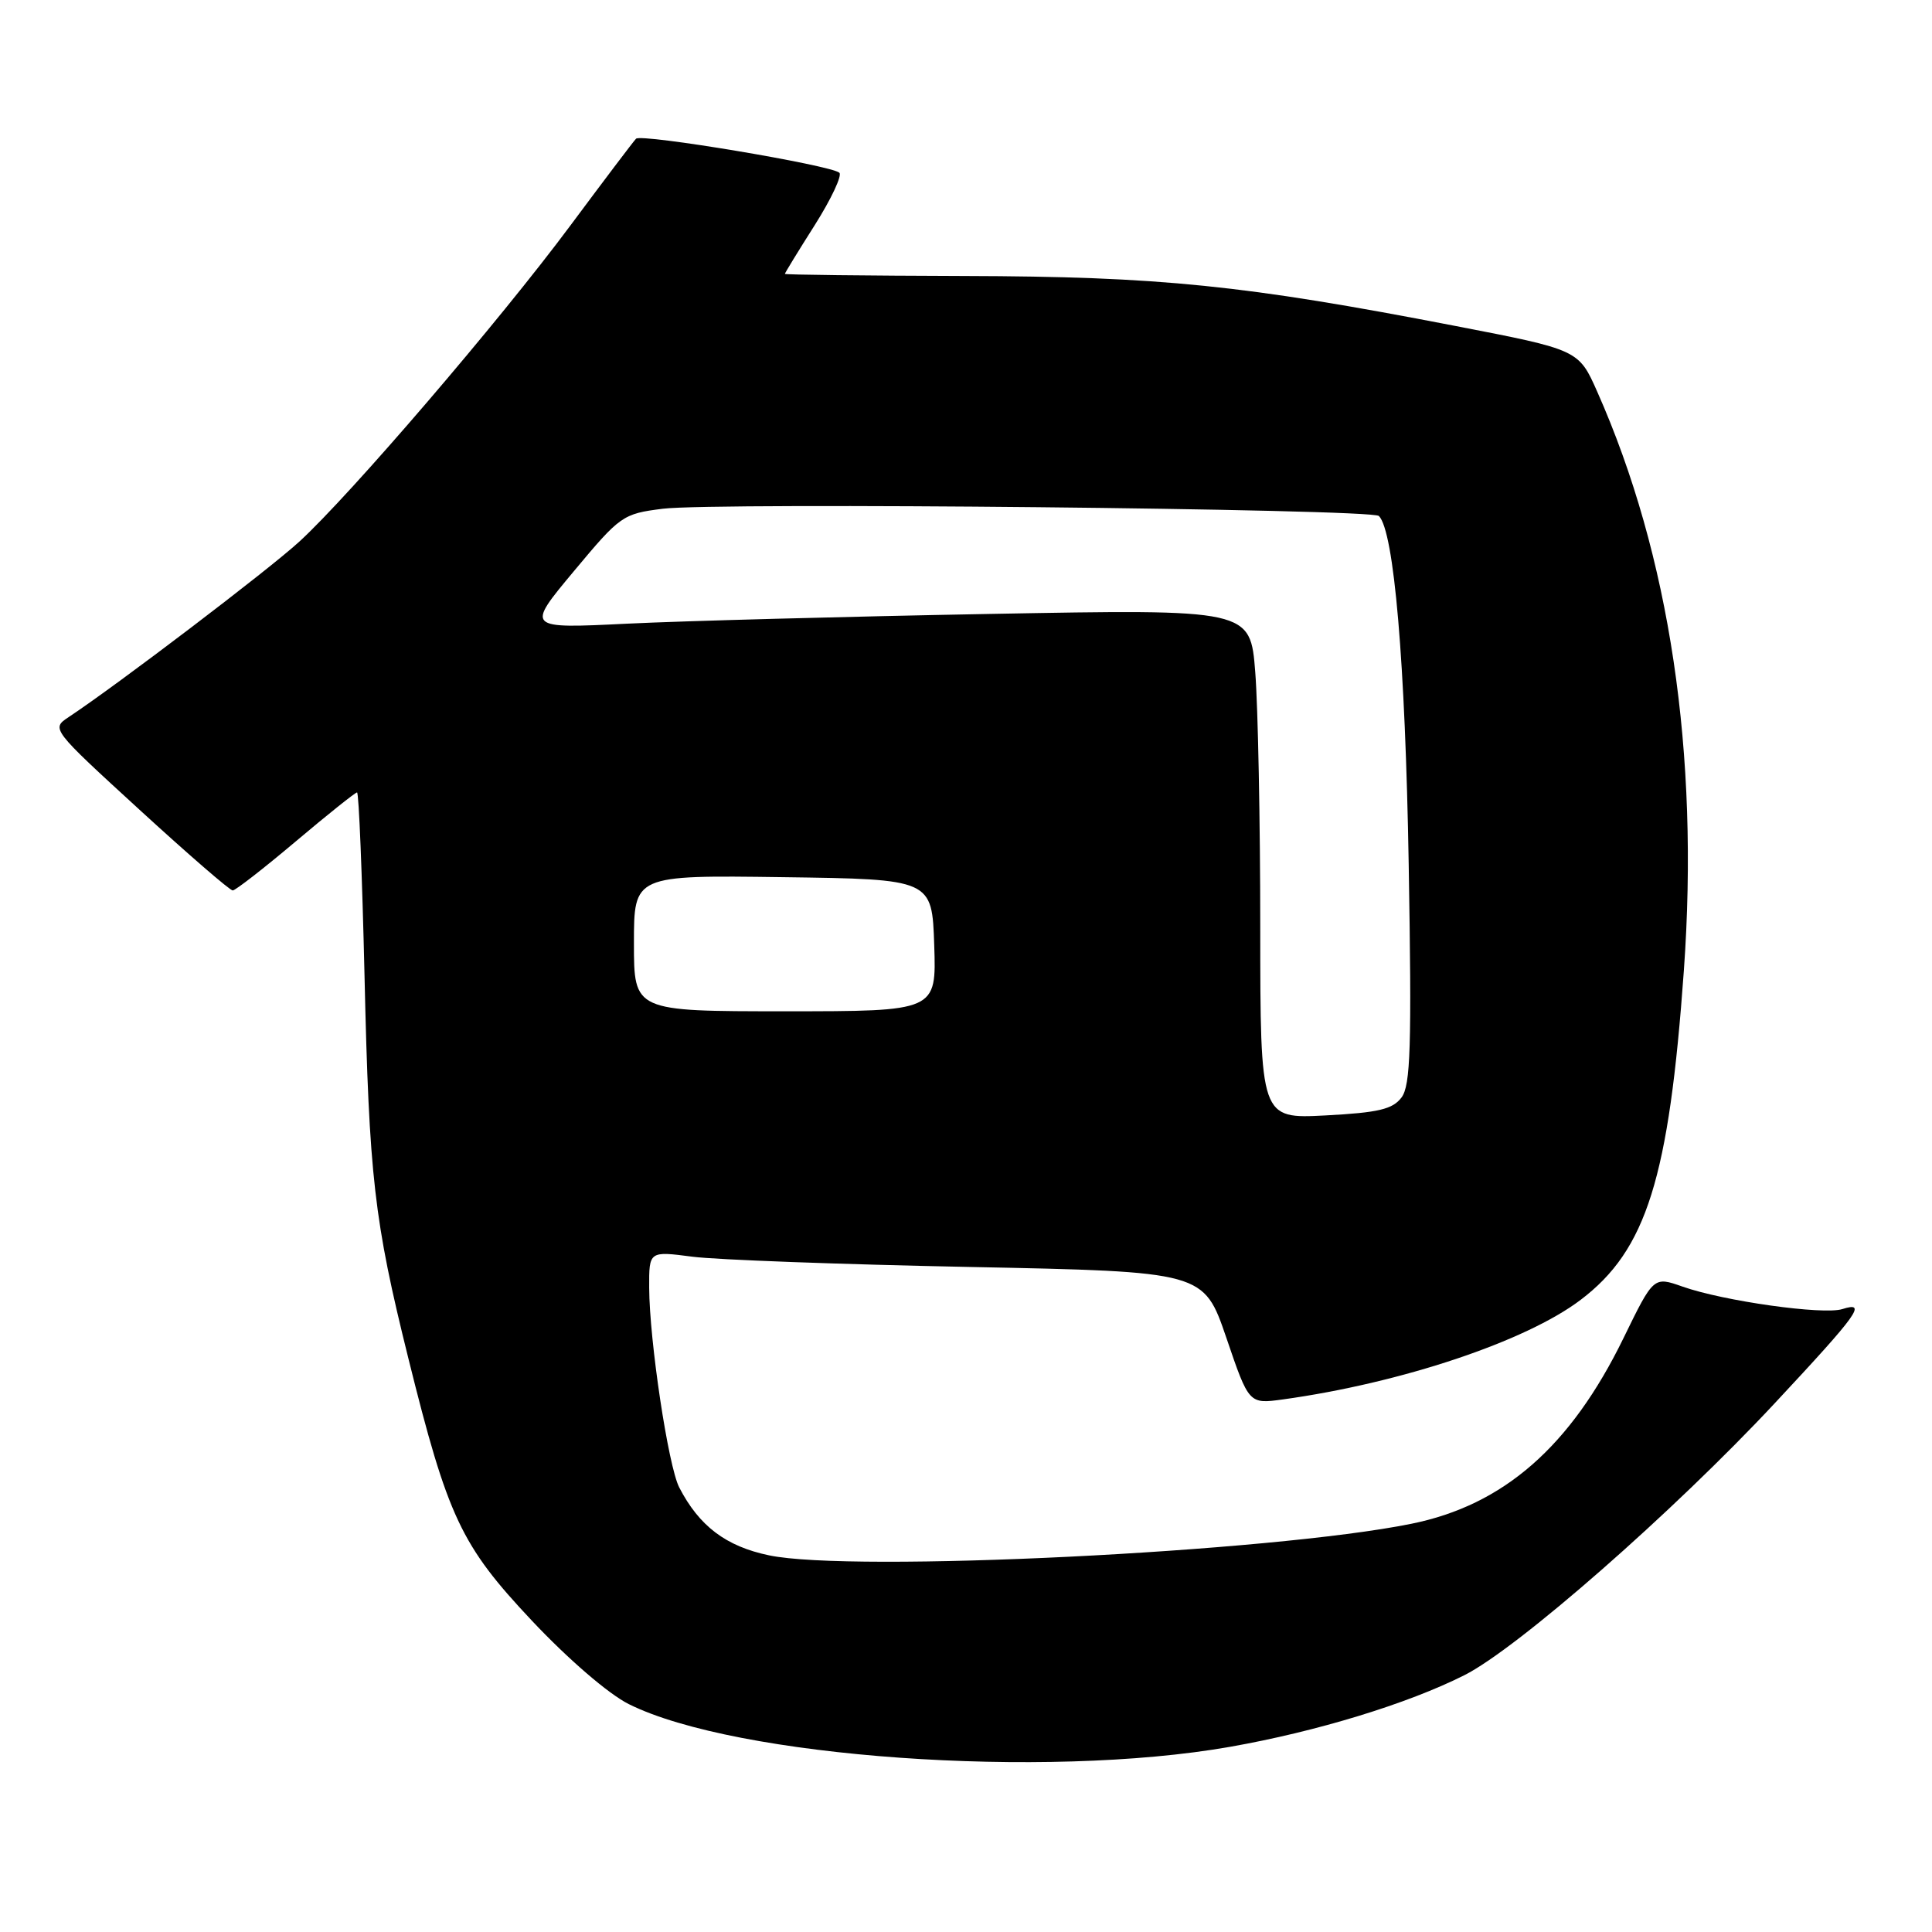 <?xml version="1.0" encoding="UTF-8" standalone="no"?>
<!DOCTYPE svg PUBLIC "-//W3C//DTD SVG 1.1//EN" "http://www.w3.org/Graphics/SVG/1.1/DTD/svg11.dtd" >
<svg xmlns="http://www.w3.org/2000/svg" xmlns:xlink="http://www.w3.org/1999/xlink" version="1.1" viewBox="0 0 256 256">
 <g >
 <path fill="currentColor"
d=" M 163.00 231.46 C 174.48 229.44 186.54 225.75 194.04 221.97 C 201.09 218.42 221.73 200.33 235.15 185.95 C 246.29 174.01 247.44 172.41 244.12 173.46 C 241.60 174.26 228.37 172.40 222.94 170.48 C 219.11 169.13 219.11 169.13 215.12 177.31 C 208.11 191.68 199.24 199.44 187.00 201.91 C 168.43 205.67 112.88 208.40 101.90 206.09 C 96.19 204.90 92.64 202.21 90.00 197.09 C 88.55 194.27 86.05 177.67 86.02 170.63 C 86.00 165.77 86.00 165.77 91.75 166.52 C 94.91 166.93 111.45 167.54 128.50 167.88 C 159.50 168.50 159.50 168.50 162.50 177.27 C 165.49 186.05 165.49 186.05 170.00 185.43 C 185.66 183.26 202.19 177.74 209.44 172.24 C 218.17 165.63 221.15 156.12 223.12 128.61 C 225.18 99.85 221.25 73.57 211.65 51.92 C 209.18 46.35 209.18 46.35 192.84 43.19 C 164.84 37.77 153.72 36.64 127.75 36.57 C 114.69 36.53 104.00 36.41 104.00 36.29 C 104.00 36.17 105.78 33.26 107.97 29.81 C 110.15 26.36 111.61 23.24 111.22 22.89 C 110.11 21.88 84.98 17.68 84.28 18.38 C 83.94 18.72 80.03 23.90 75.58 29.88 C 66.18 42.53 46.40 65.60 39.66 71.77 C 35.58 75.51 15.56 90.74 9.08 95.03 C 6.78 96.56 6.82 96.61 18.47 107.28 C 24.91 113.18 30.47 118.00 30.84 117.99 C 31.20 117.98 34.96 115.06 39.19 111.49 C 43.42 107.92 47.08 105.00 47.31 105.00 C 47.55 105.00 47.99 115.91 48.30 129.25 C 48.91 155.99 49.56 161.66 54.10 179.95 C 59.34 201.07 61.08 204.76 70.47 214.74 C 75.30 219.87 80.63 224.46 83.31 225.80 C 97.49 232.88 138.39 235.79 163.00 231.46 Z  M 166.99 122.88 C 166.99 108.92 166.69 93.72 166.33 89.10 C 165.68 80.71 165.68 80.71 131.09 81.35 C 112.07 81.70 90.47 82.28 83.09 82.64 C 69.69 83.30 69.69 83.30 76.03 75.70 C 82.20 68.30 82.52 68.08 87.83 67.41 C 94.81 66.54 181.75 67.42 182.71 68.37 C 184.72 70.38 186.21 87.76 186.66 114.50 C 187.07 138.72 186.91 143.82 185.71 145.42 C 184.54 146.98 182.66 147.43 175.64 147.80 C 167.00 148.25 167.00 148.25 166.99 122.88 Z  M 84.00 124.98 C 84.00 115.96 84.00 115.96 103.75 116.23 C 123.50 116.50 123.50 116.50 123.79 125.25 C 124.08 134.00 124.08 134.00 104.04 134.00 C 84.00 134.00 84.00 134.00 84.00 124.98 Z "/>
</g>
</svg>